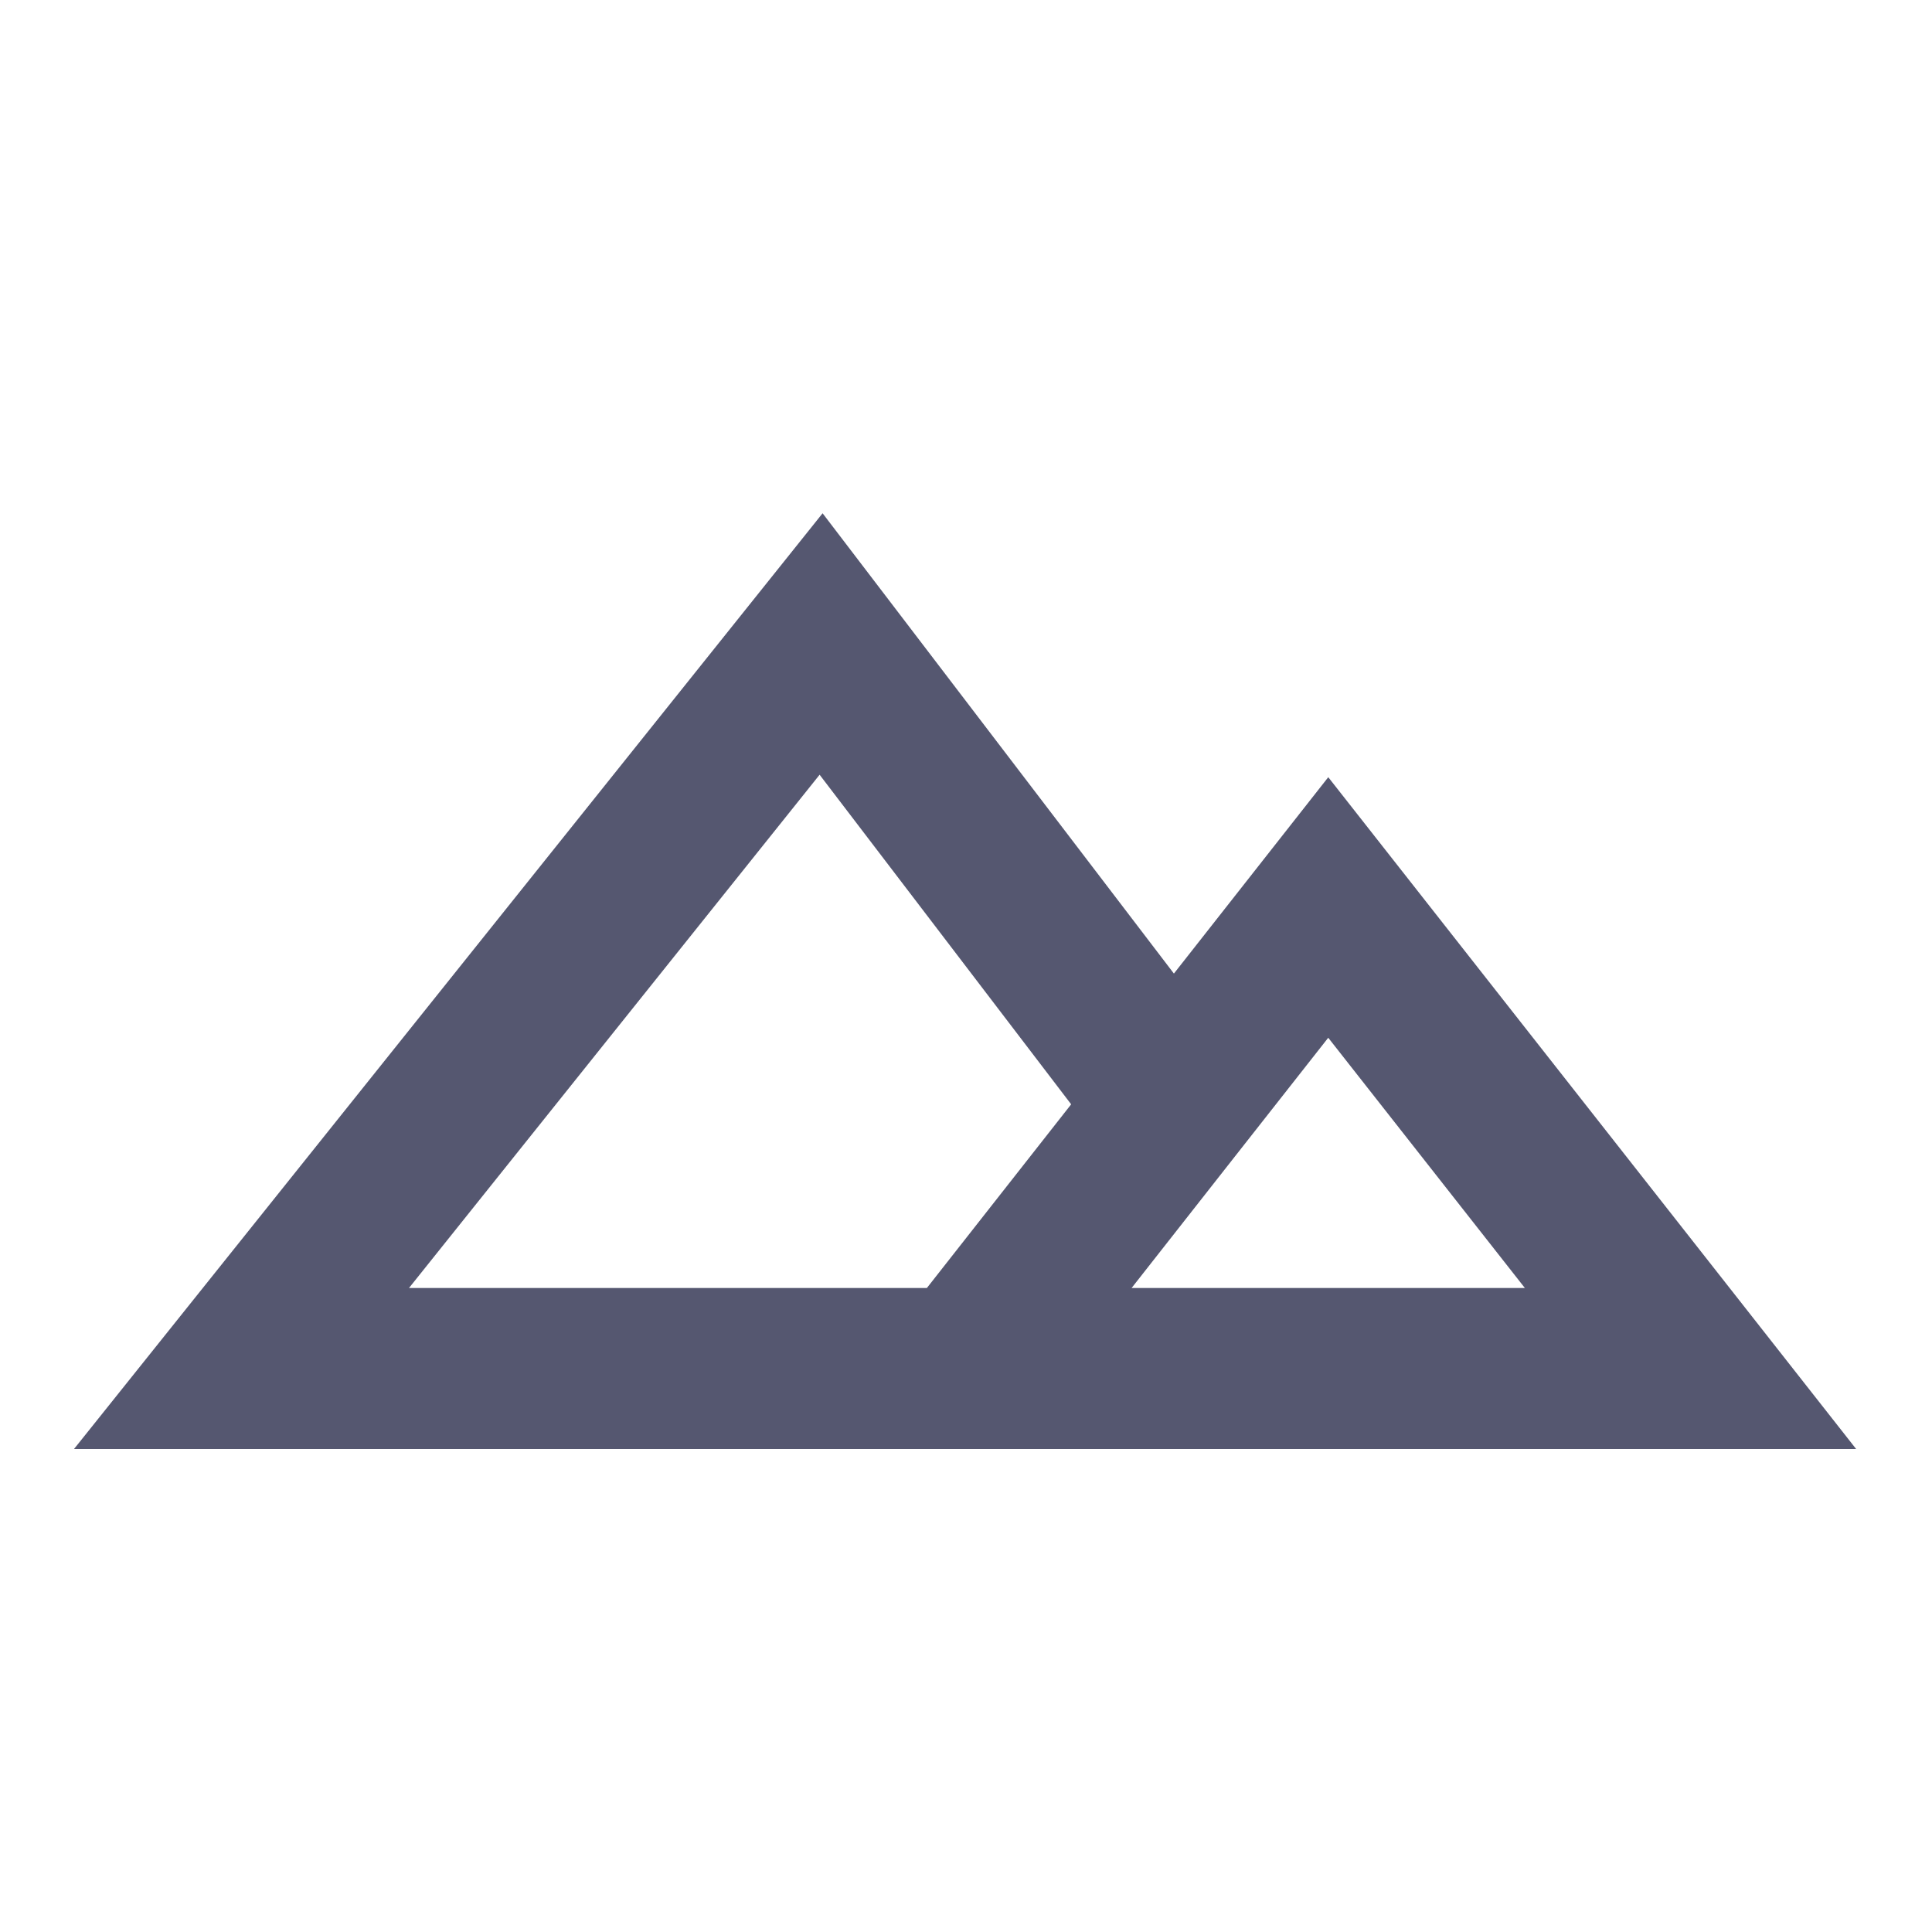 <svg width="24" height="24" viewBox="0 0 24 24" fill="none" xmlns="http://www.w3.org/2000/svg">
<path d="M12 17H3L10.2 8L14.571 13.727M12 17H21L16.5 11.273L14.571 13.727M12 17L14.571 13.727" stroke="#555770" stroke-width="2"/>
</svg>
